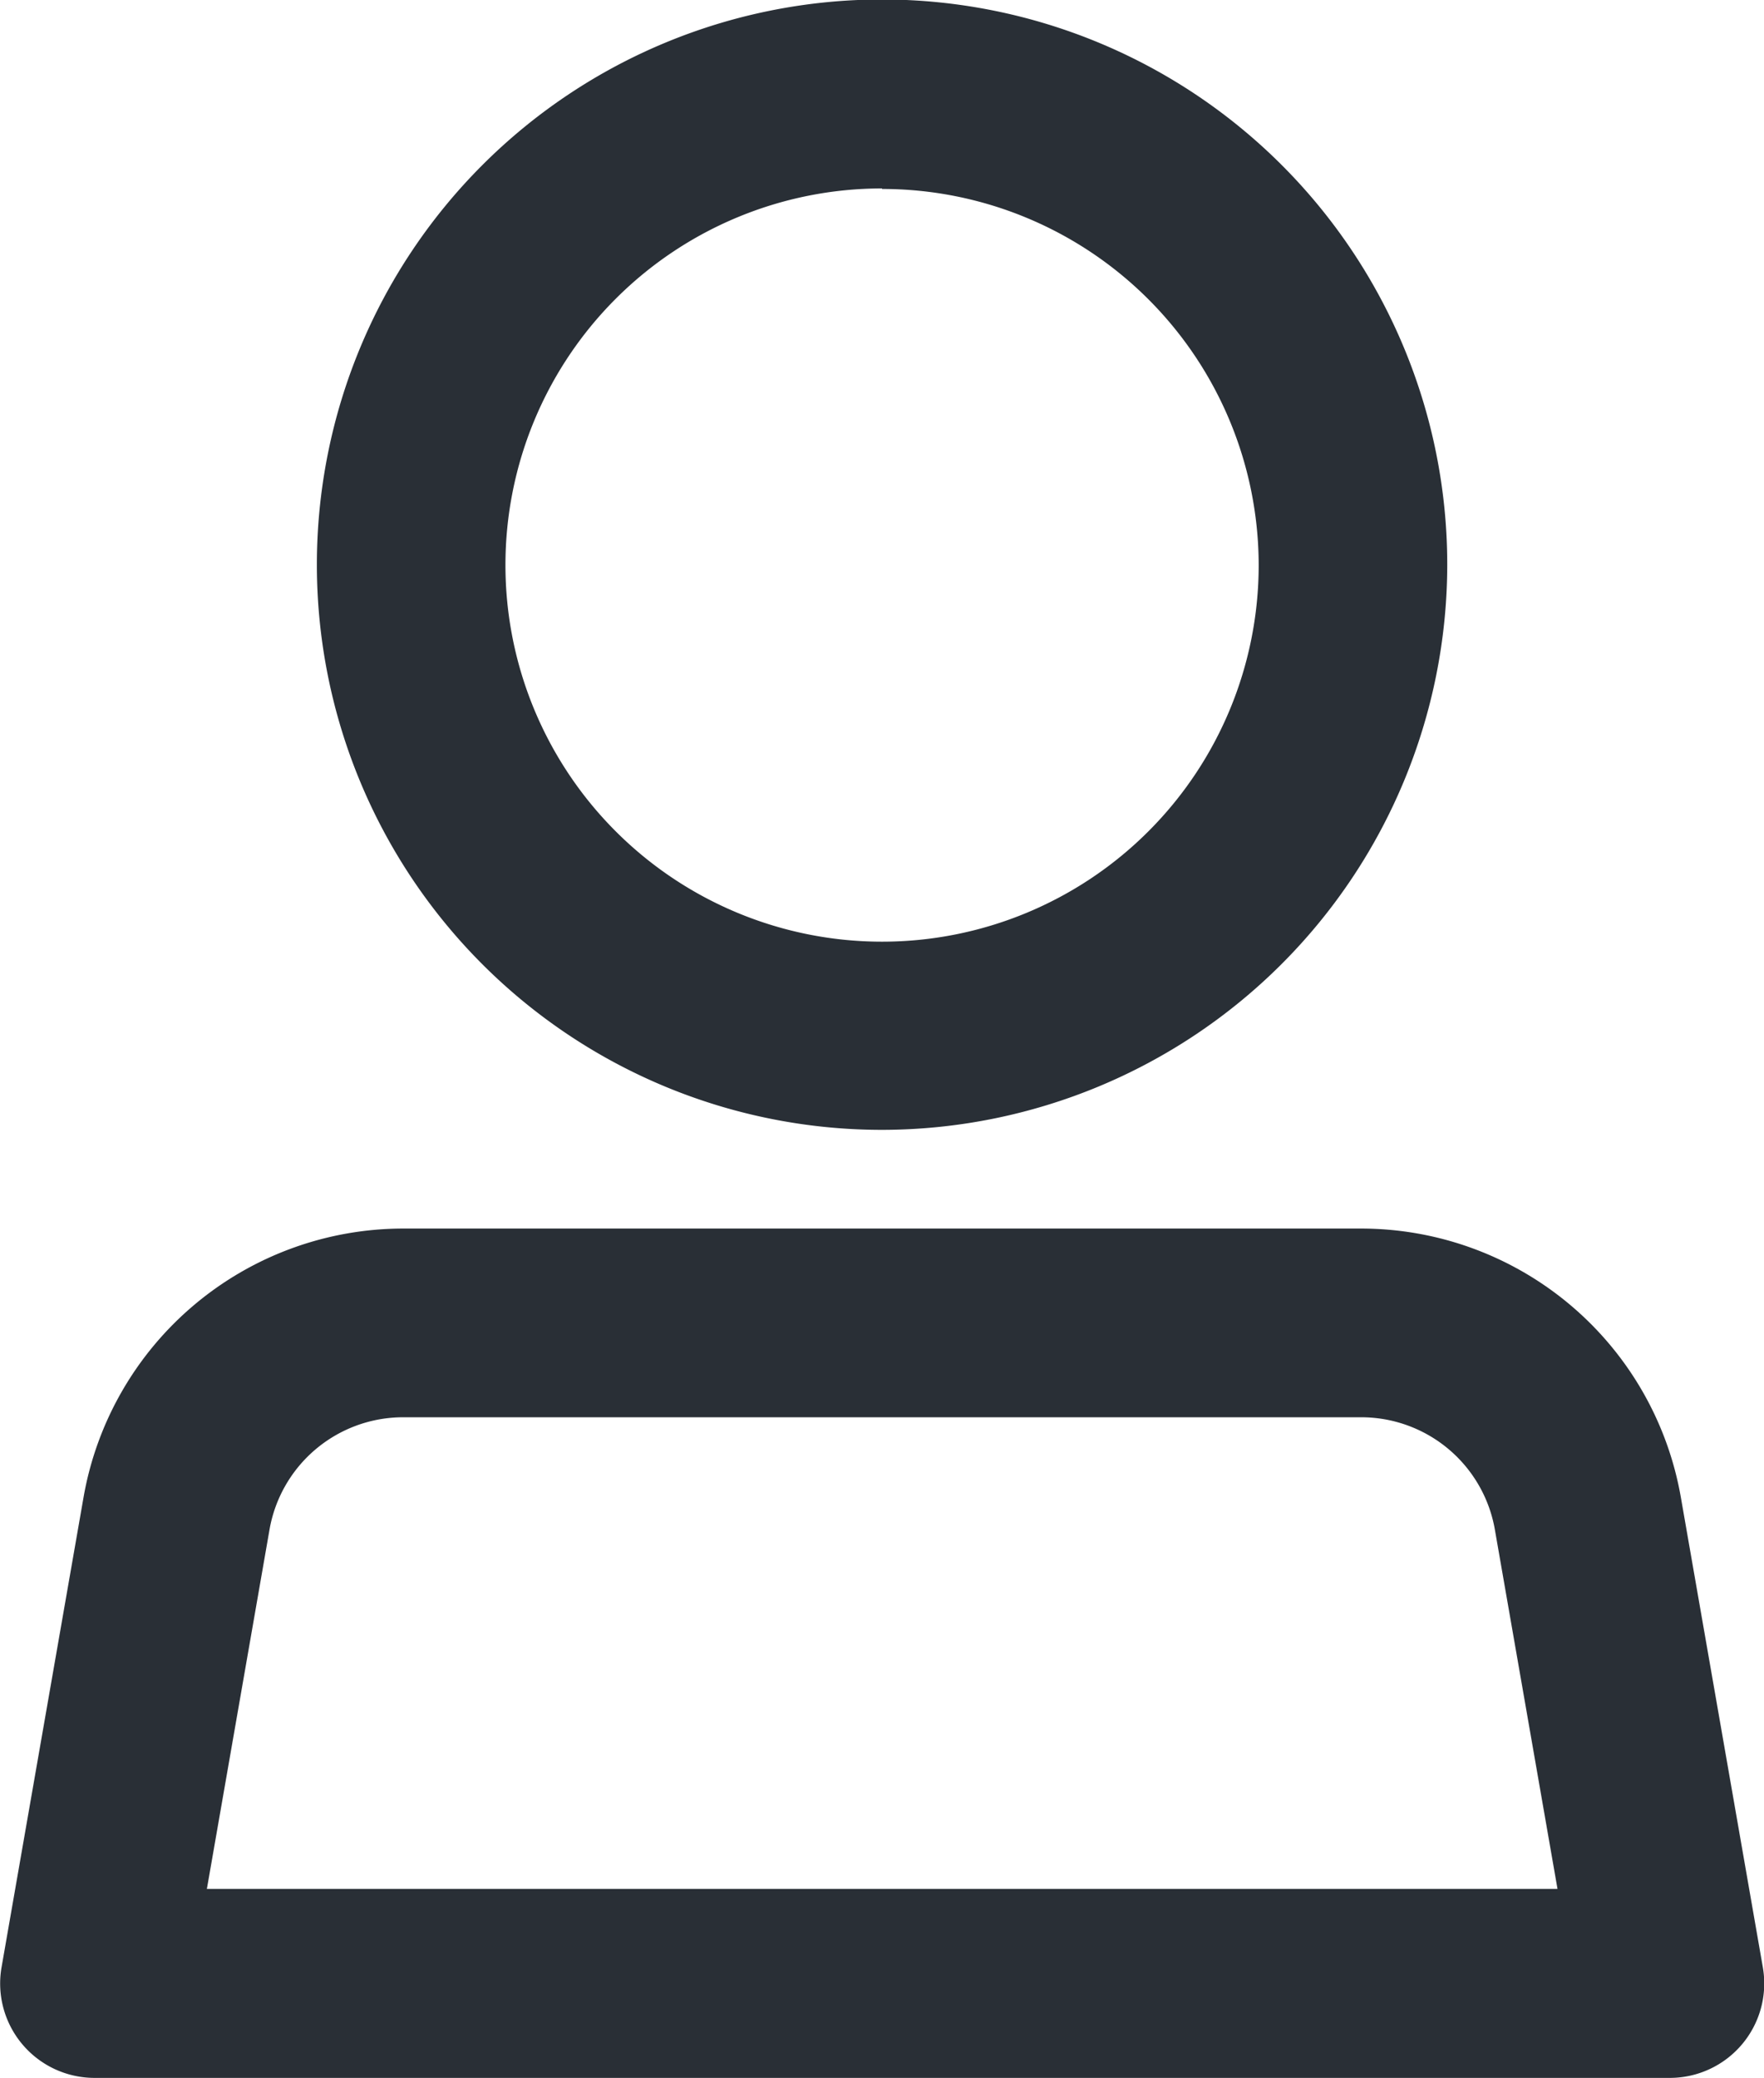 <svg xmlns="http://www.w3.org/2000/svg" width="13.583" height="16" viewBox="0 0 13.583 16"><defs><style>.a{fill:#292f36;}</style></defs><g transform="translate(-37.766)"><g transform="translate(40.206)"><path class="a" d="M118.359,8.7a4.352,4.352,0,1,1,4.352-4.352A4.357,4.357,0,0,1,118.359,8.7Zm0-7.249a2.9,2.9,0,1,0,2.9,2.9A2.9,2.9,0,0,0,118.359,1.455Z" transform="translate(-114.007)"/></g><g transform="translate(37.766 9.459)"><path class="a" d="M50.622,302.149H38.494a.727.727,0,0,1-.716-.852l.631-3.617a2.5,2.5,0,0,1,2.464-2.071h7.372a2.5,2.5,0,0,1,2.464,2.071l.631,3.617a.727.727,0,0,1-.716.852Zm-11.263-1.455h10.4l-.482-2.765a1.045,1.045,0,0,0-1.031-.867H40.872a1.045,1.045,0,0,0-1.031.867Z" transform="translate(-37.766 -295.608)"/></g></g></svg>